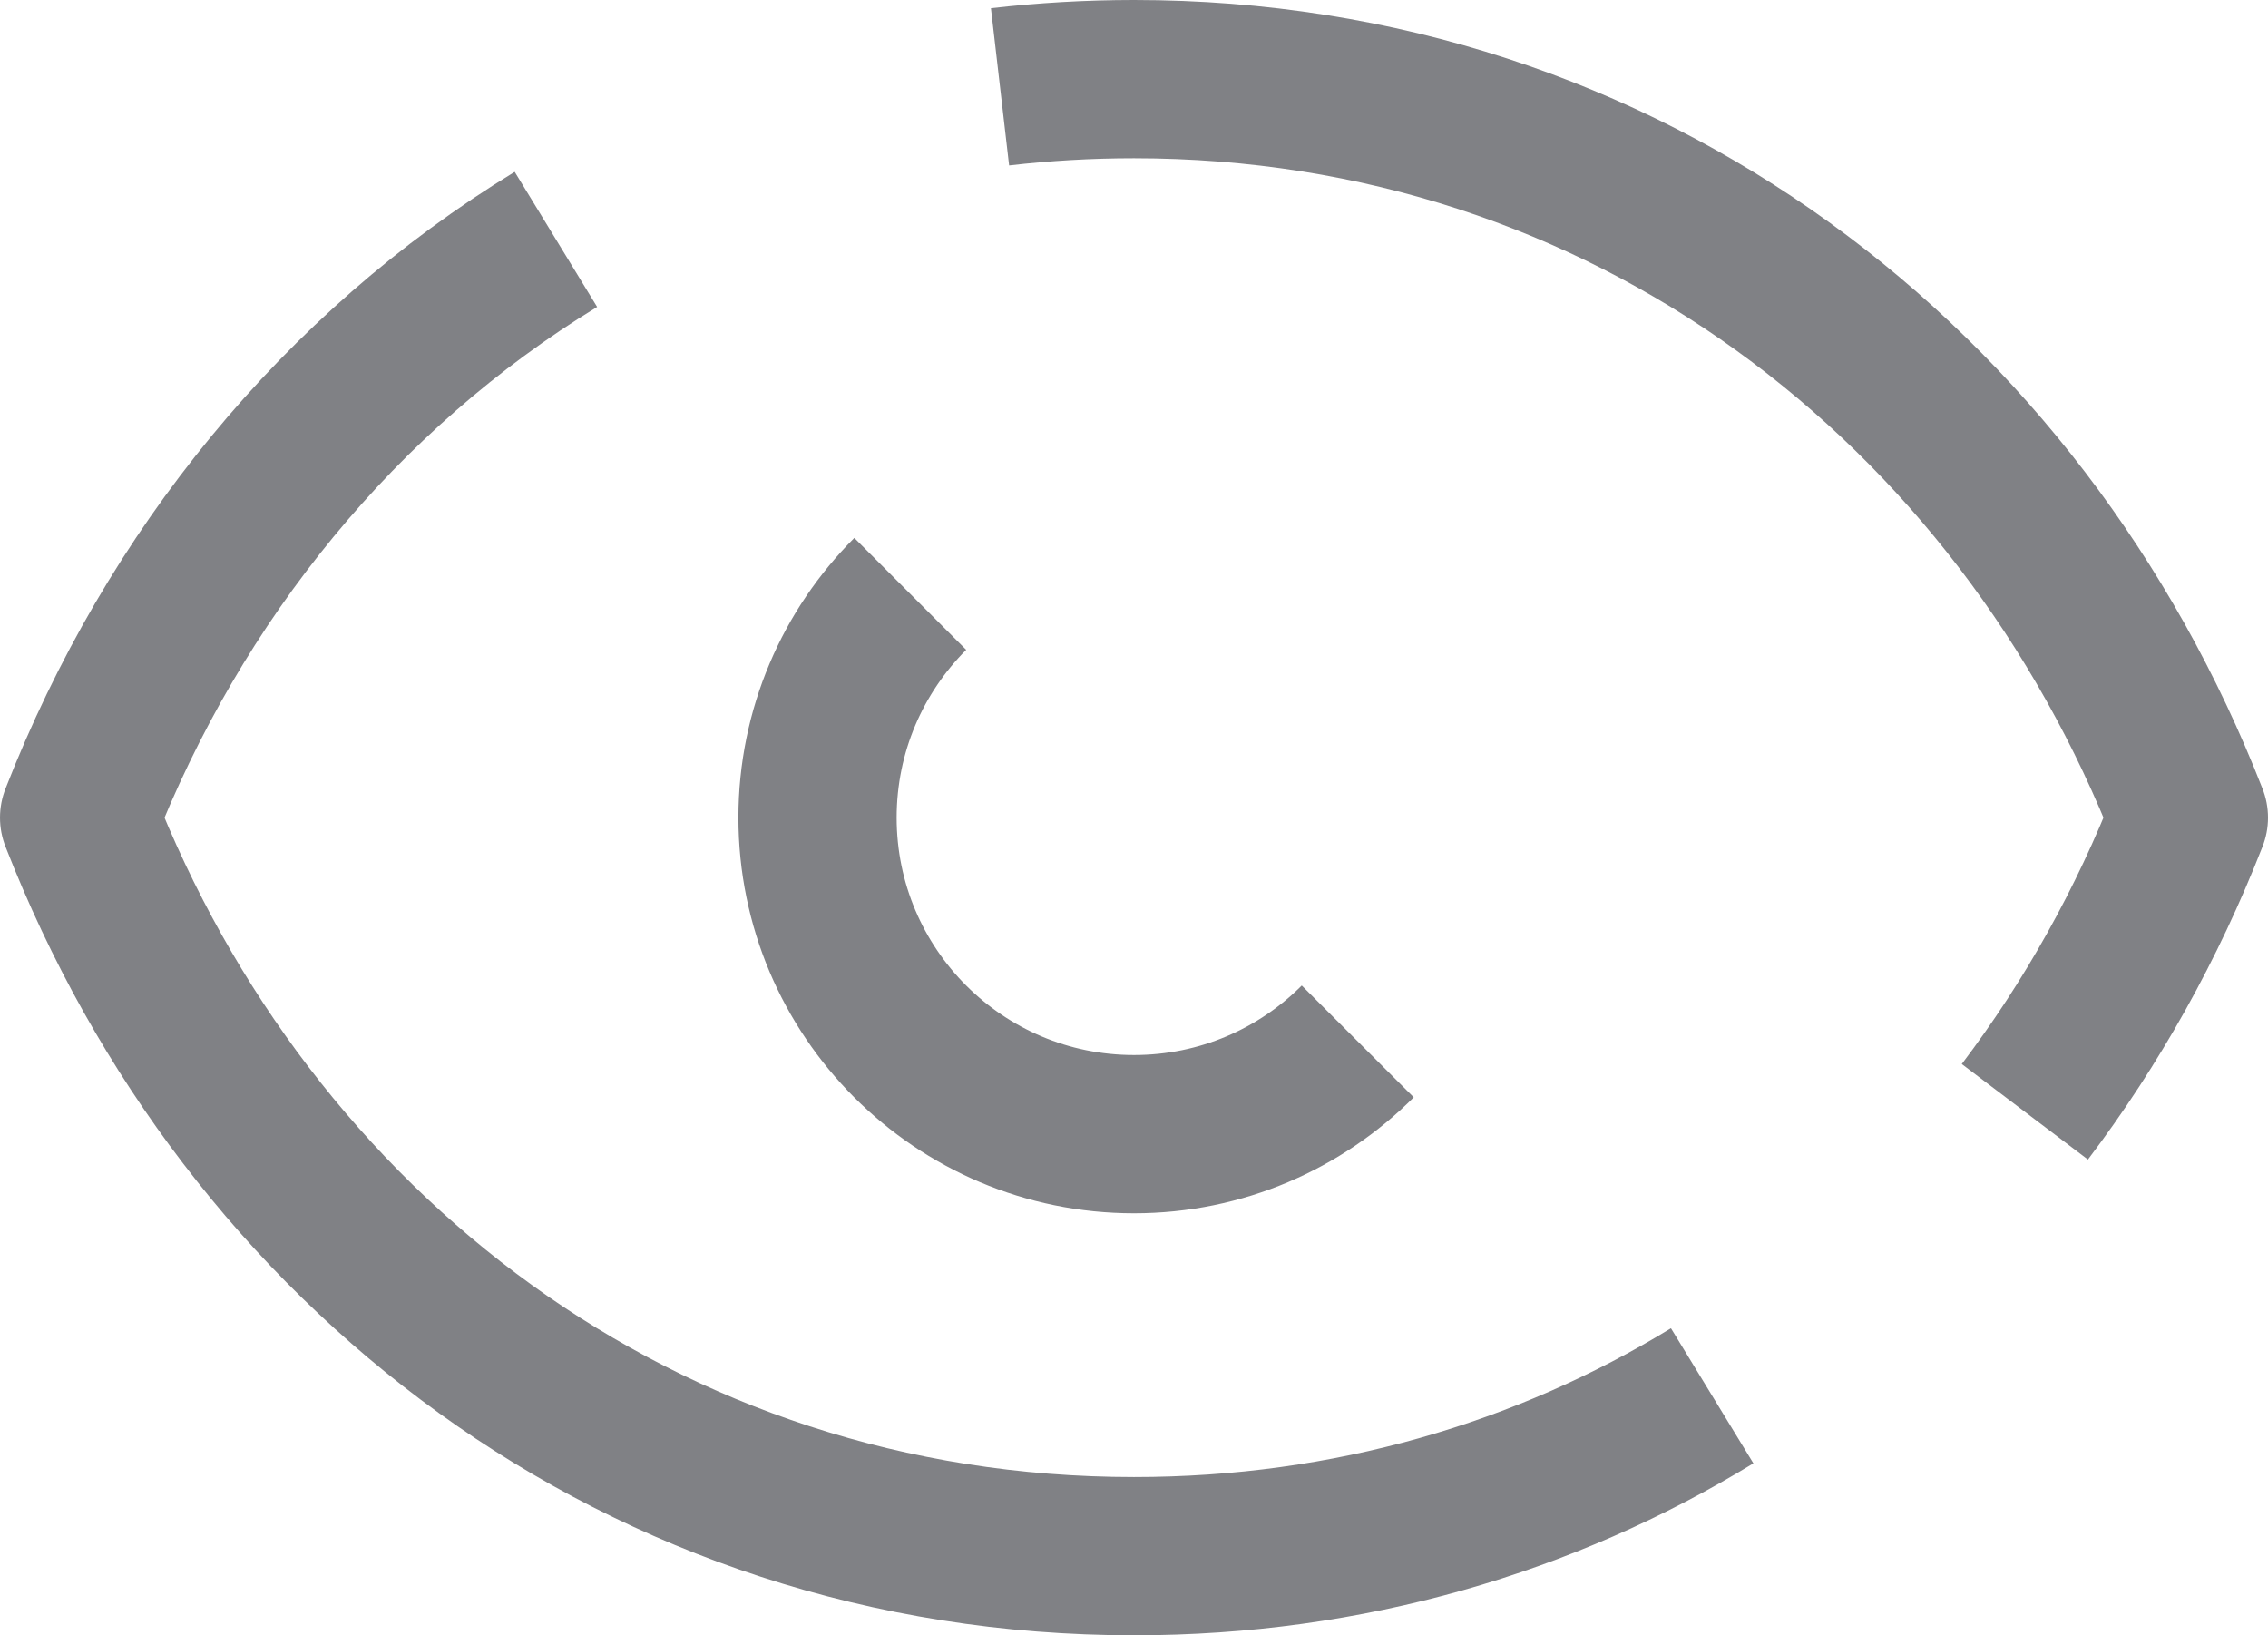 <svg width="21.5" height="15.5" viewBox="0 0 21.5 15.5" fill="none" xmlns="http://www.w3.org/2000/svg" xmlns:xlink="http://www.w3.org/1999/xlink">
	<desc>
			Created with Pixso.
	</desc>
	<defs/>
	<path id="Vector" d="M12.871 9.871C12.329 10.414 11.579 10.75 10.75 10.75C9.093 10.75 7.75 9.407 7.75 7.75C7.75 6.922 8.086 6.172 8.629 5.629M9.48 0.823C9.895 0.775 10.319 0.75 10.75 0.75C15.414 0.75 19.15 3.653 20.75 7.75C20.355 8.76 19.831 9.698 19.195 10.538M16.231 13.23C14.648 14.196 12.787 14.75 10.75 14.75C6.086 14.75 2.35 11.847 0.75 7.75C1.651 5.443 3.23 3.514 5.27 2.269" stroke="#808185" stroke-opacity="1" stroke-width="1.5" stroke-linejoin="round"/>
</svg>
